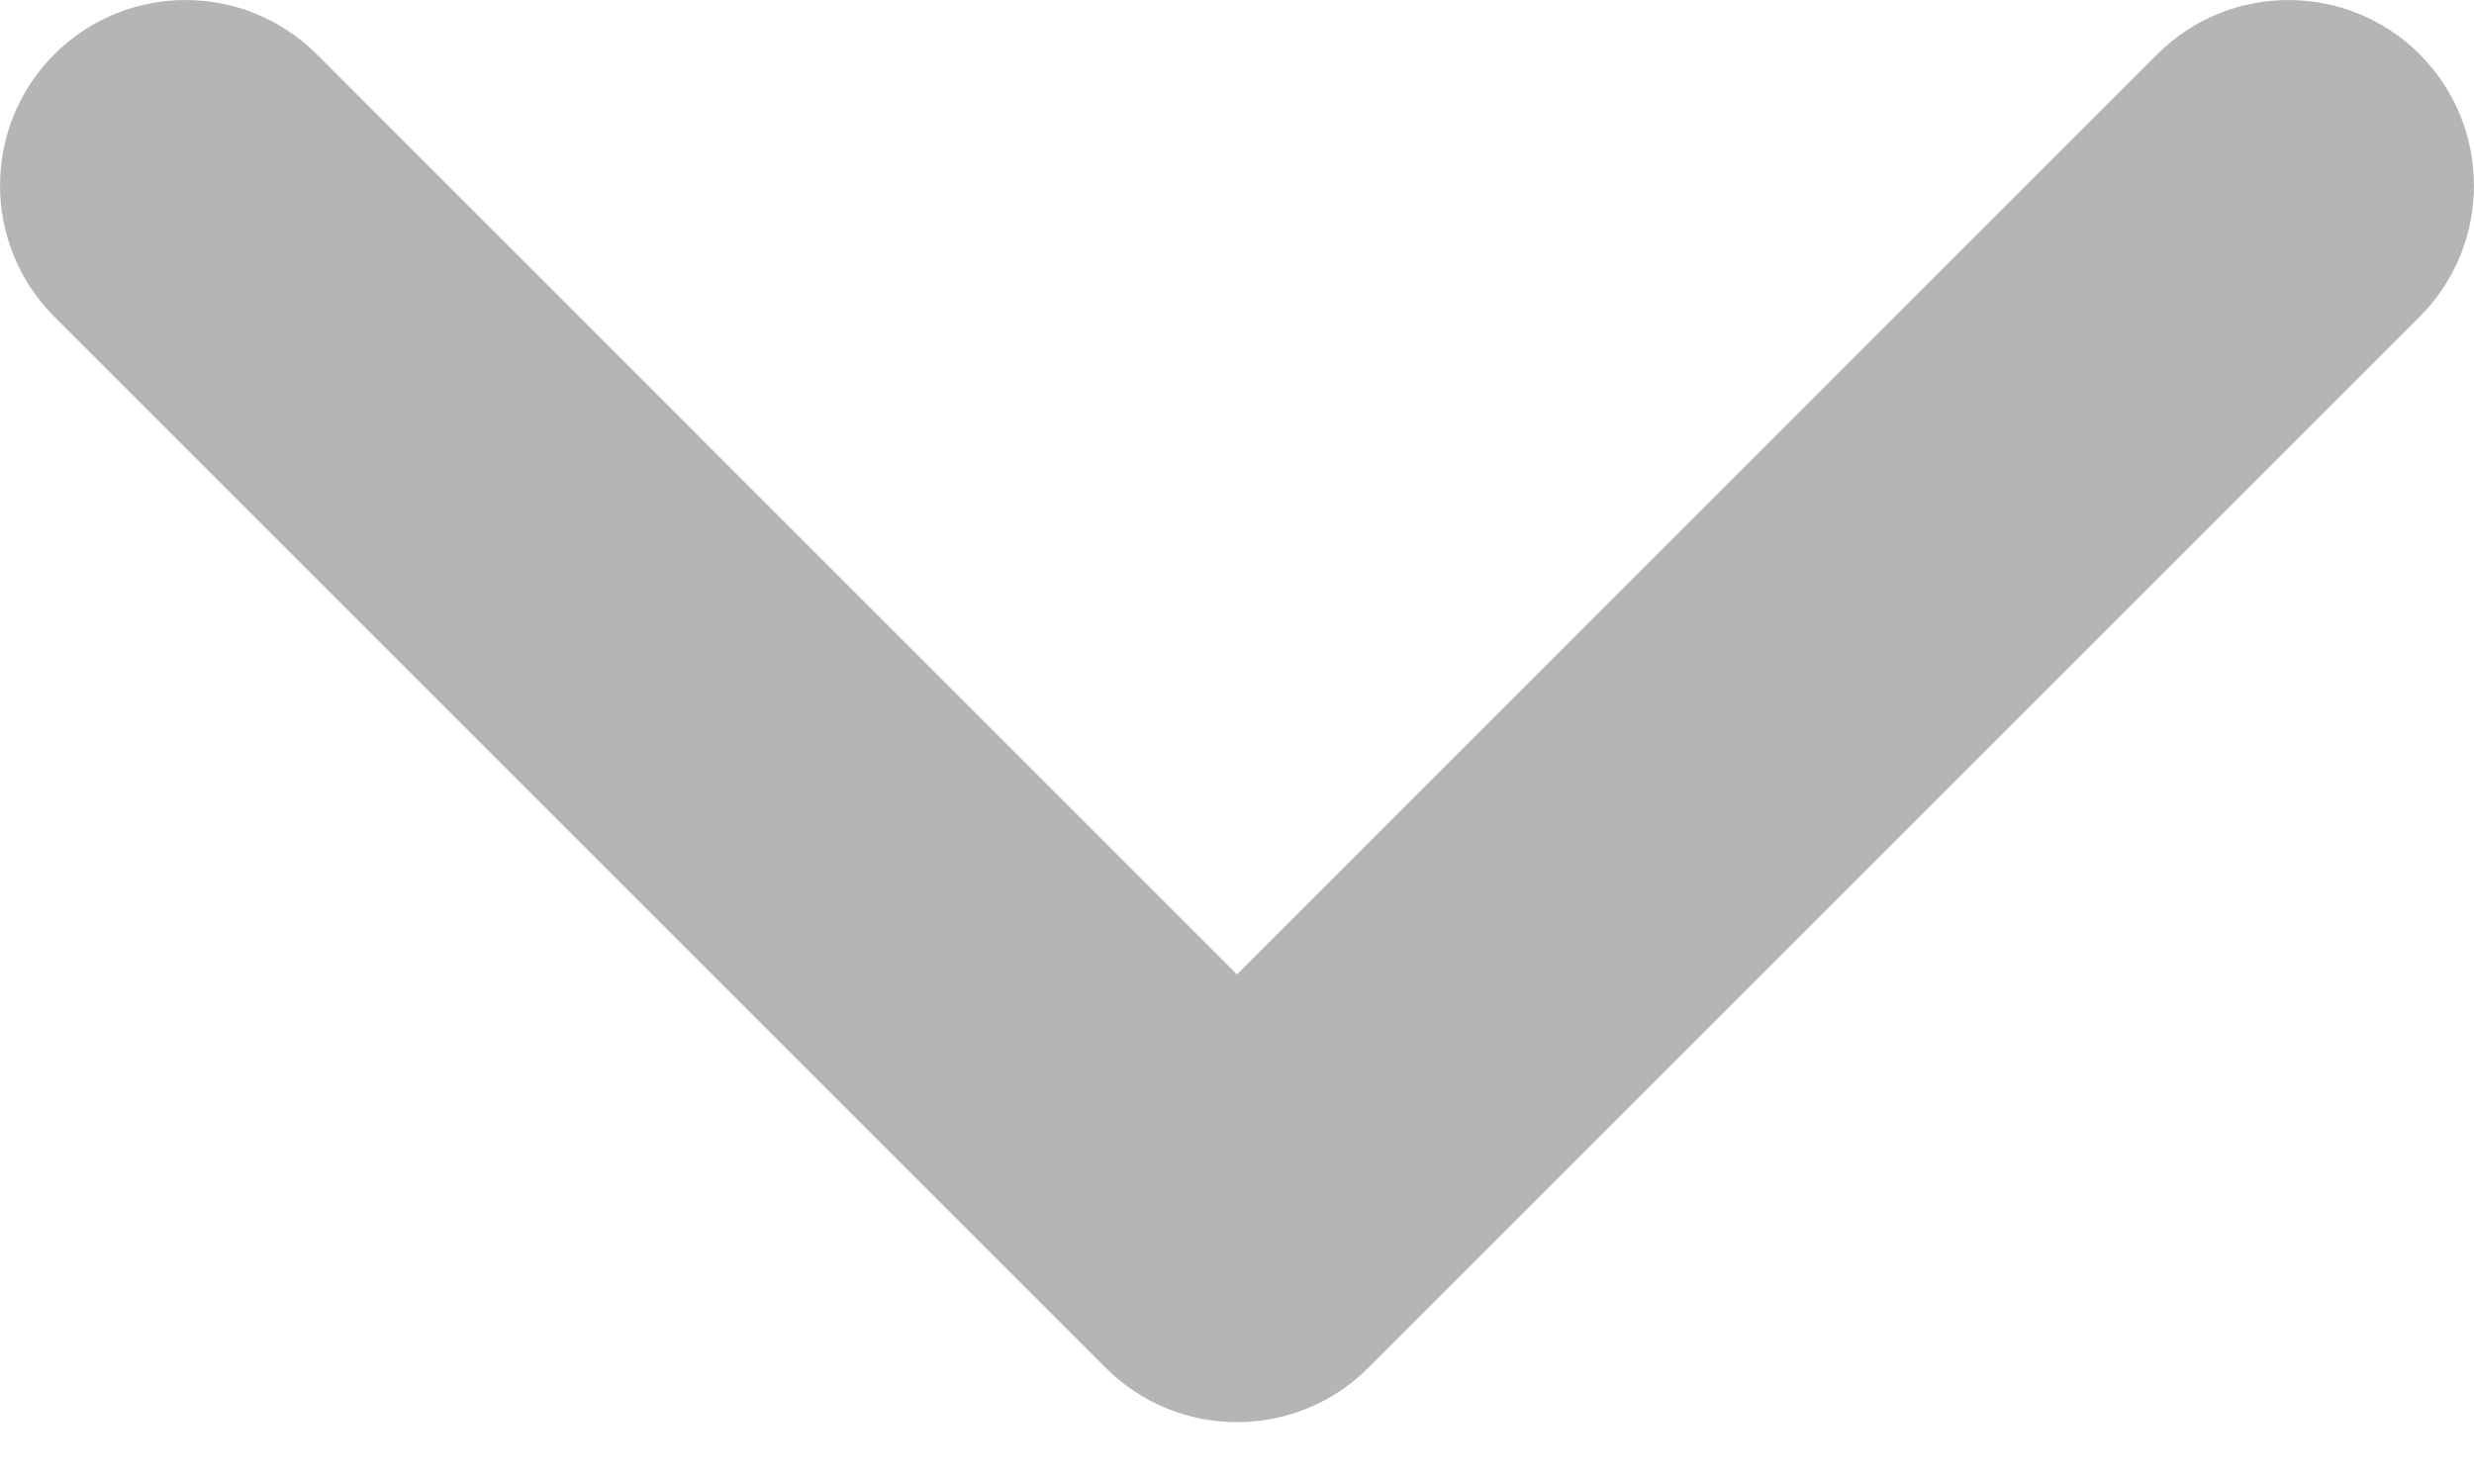 <svg width="20" height="12" viewBox="0 0 20 12" fill="none" xmlns="http://www.w3.org/2000/svg" xmlns:xlink="http://www.w3.org/1999/xlink">
<path d="M19.561,0.439C20.146,1.025 20.146,1.975 19.561,2.561L11.061,11.061C10.475,11.646 9.525,11.646 8.939,11.061L0.439,2.561C-0.146,1.975 -0.146,1.025 0.439,0.439C1.025,-0.146 1.975,-0.146 2.561,0.439L10,7.879L17.439,0.439C18.025,-0.146 18.975,-0.146 19.561,0.439Z" clip-rule="evenodd" fill-rule="evenodd" fill="#B5B5B5"/>
</svg>
